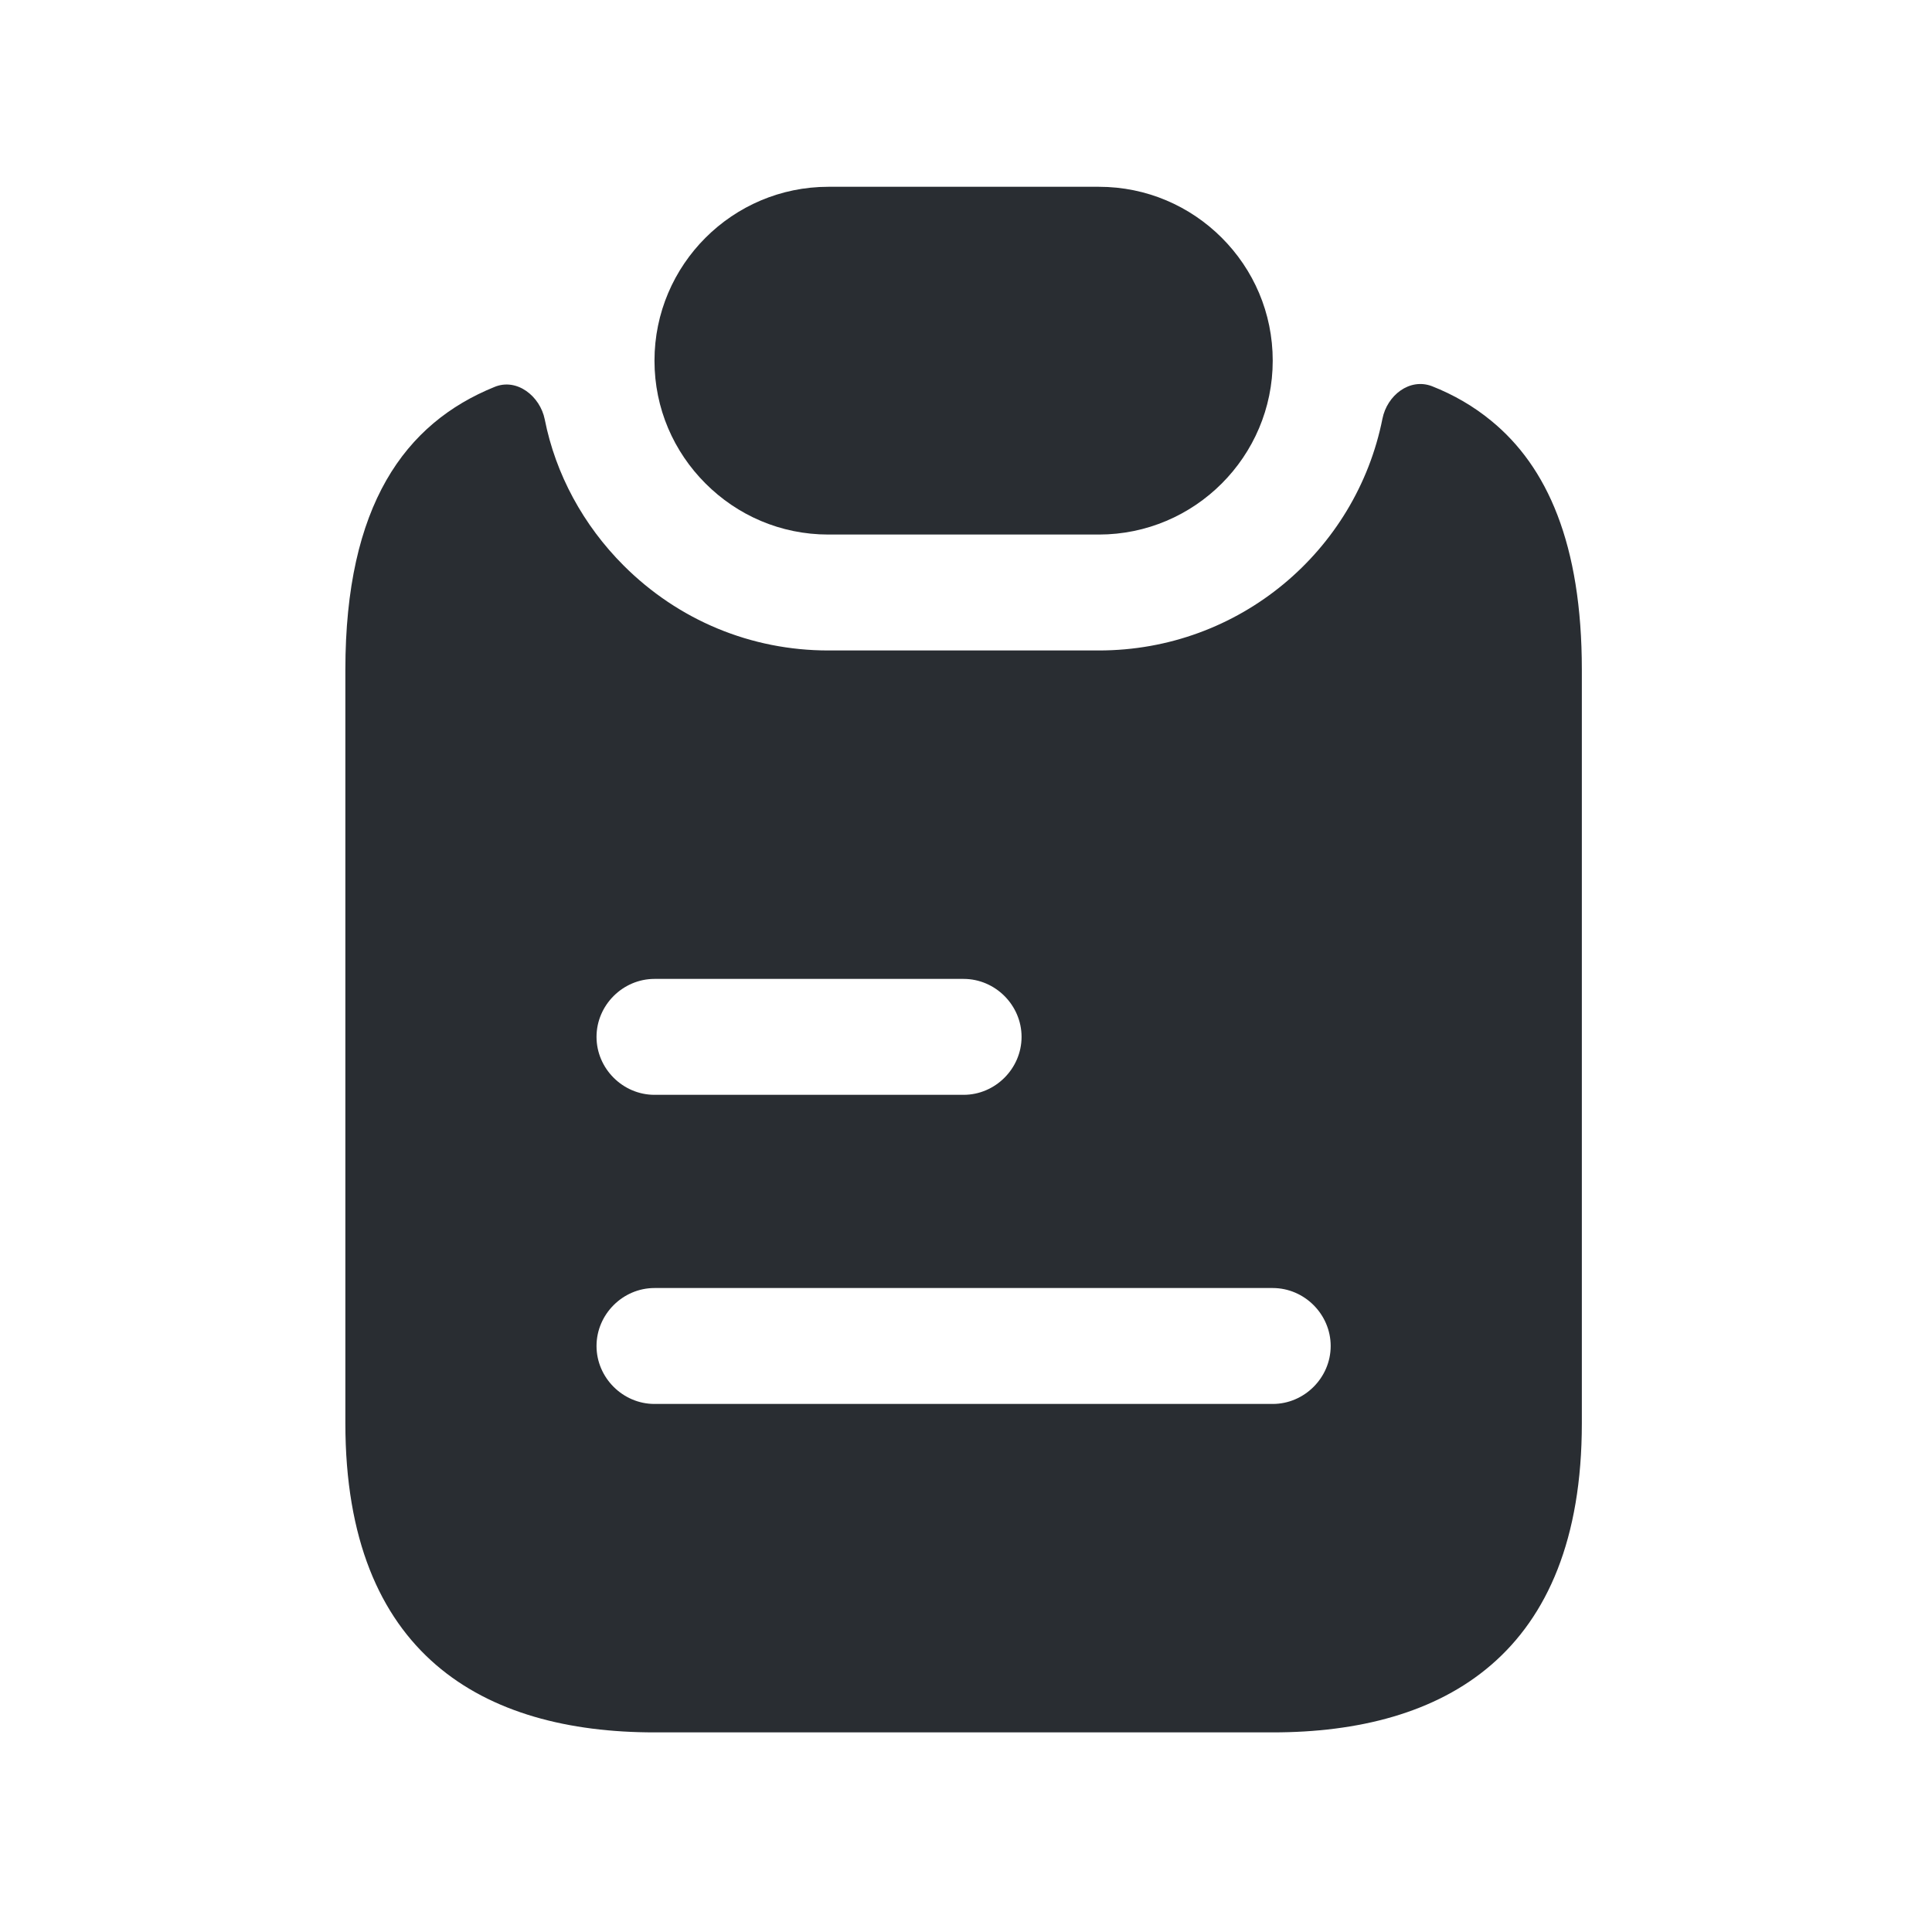 <svg width="25" height="25" viewBox="0 0 25 25" fill="none" xmlns="http://www.w3.org/2000/svg">
<path d="M16.469 4.667C16.469 5.907 15.459 6.917 14.219 6.917H10.719C10.099 6.917 9.539 6.667 9.129 6.256C8.719 5.846 8.469 5.287 8.469 4.667C8.469 3.426 9.479 2.417 10.719 2.417H14.219C14.839 2.417 15.399 2.667 15.809 3.076C16.219 3.486 16.469 4.046 16.469 4.667Z" fill="#292D32"/>
<path d="M19.299 5.447C19.069 5.257 18.809 5.107 18.529 4.997C18.239 4.887 17.949 5.117 17.889 5.417C17.549 7.127 16.039 8.417 14.219 8.417H10.719C9.719 8.417 8.779 8.027 8.069 7.317C7.549 6.797 7.189 6.137 7.049 5.427C6.989 5.127 6.689 4.887 6.399 5.007C5.239 5.477 4.469 6.537 4.469 8.667V18.417C4.469 21.417 6.259 22.417 8.469 22.417H16.469C18.679 22.417 20.469 21.417 20.469 18.417V8.667C20.469 7.037 20.019 6.037 19.299 5.447ZM8.469 12.667H12.469C12.879 12.667 13.219 13.007 13.219 13.417C13.219 13.827 12.879 14.167 12.469 14.167H8.469C8.059 14.167 7.719 13.827 7.719 13.417C7.719 13.007 8.059 12.667 8.469 12.667ZM16.469 18.167H8.469C8.059 18.167 7.719 17.827 7.719 17.417C7.719 17.007 8.059 16.667 8.469 16.667H16.469C16.879 16.667 17.219 17.007 17.219 17.417C17.219 17.827 16.879 18.167 16.469 18.167Z" fill="#292D32"/>
</svg>
